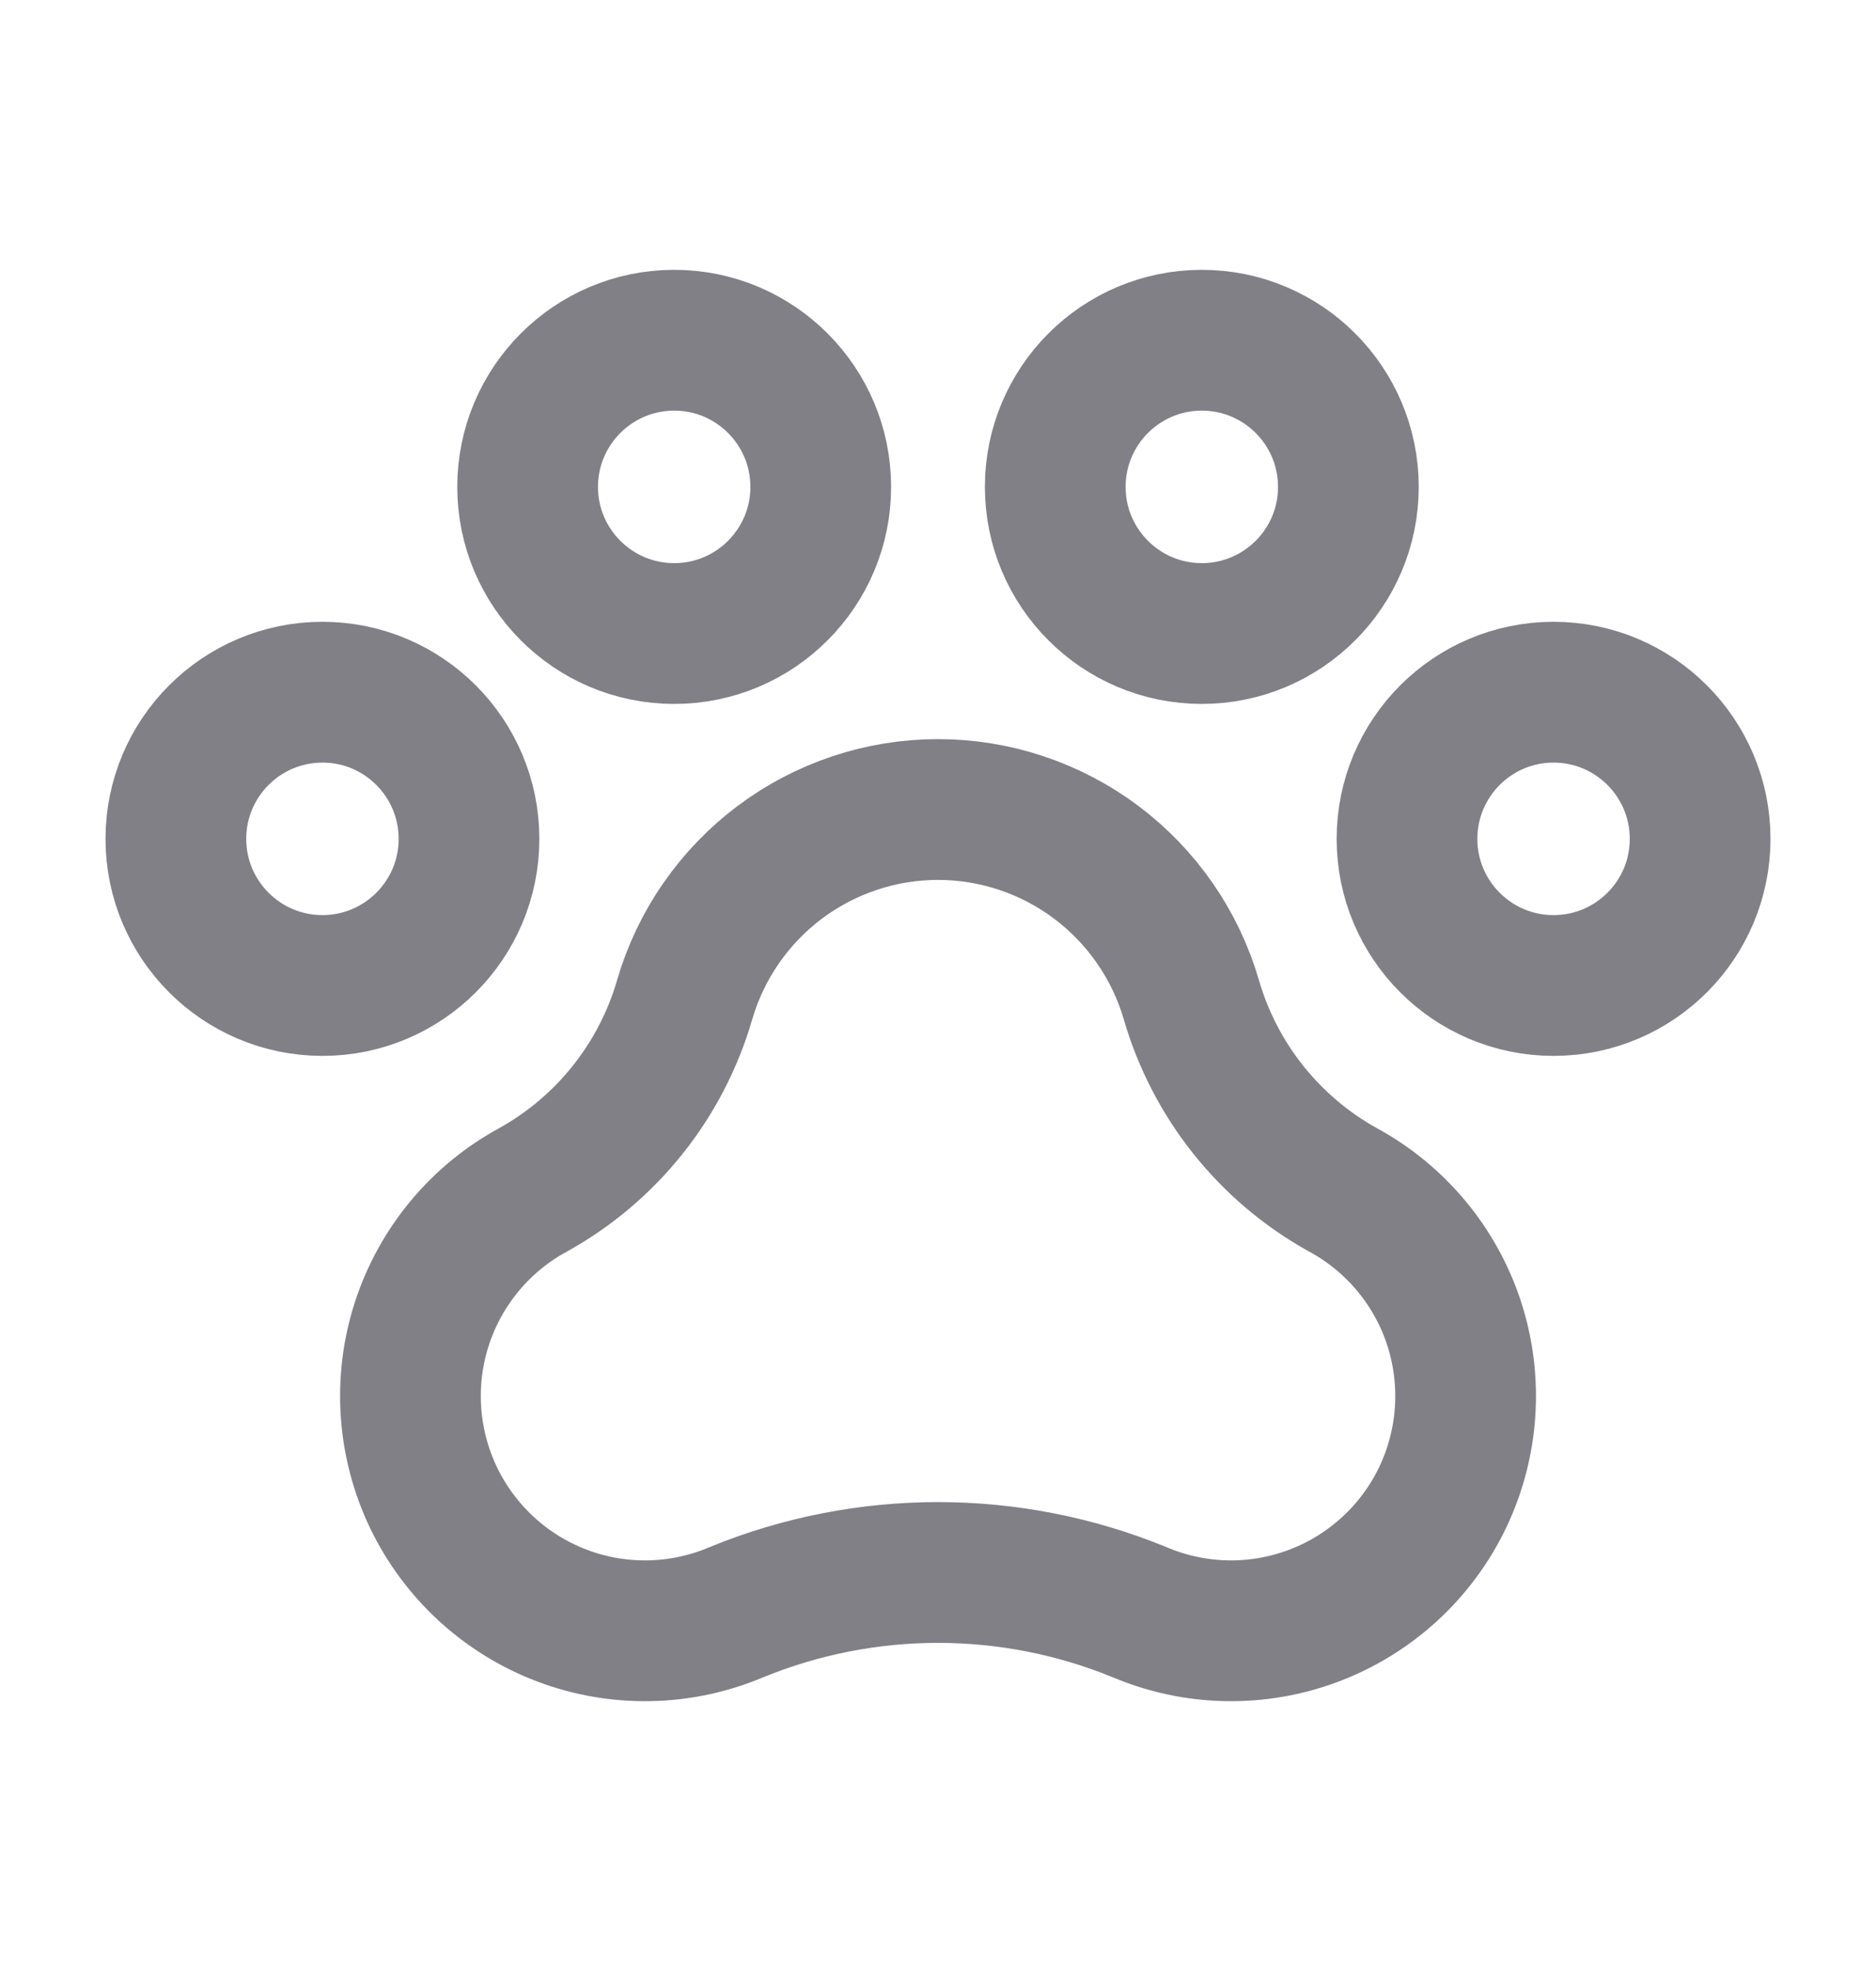 <svg width="20" height="21" viewBox="0 0 20 21" fill="none" xmlns="http://www.w3.org/2000/svg">
<g id="Icon / 24 px / PawPrint ">
<g id="Icon">
<g id="Vector">
<path d="M16.562 10.5C17.425 10.5 18.125 9.8 18.125 8.938C18.125 8.075 17.425 7.375 16.562 7.375C15.7 7.375 15 8.075 15 8.938C15 9.8 15.7 10.5 16.562 10.5Z" stroke="#808086" stroke-width="1.5" stroke-linecap="round" stroke-linejoin="round"/>
<path d="M3.438 10.5C4.3 10.5 5 9.8 5 8.938C5 8.075 4.3 7.375 3.438 7.375C2.575 7.375 1.875 8.075 1.875 8.938C1.875 9.8 2.575 10.5 3.438 10.5Z" stroke="#808086" stroke-width="1.5" stroke-linecap="round" stroke-linejoin="round"/>
<path d="M14.315 12.676C13.531 12.241 12.951 11.513 12.701 10.652C12.531 10.068 12.175 9.554 11.688 9.188C11.201 8.823 10.609 8.625 10 8.625C9.391 8.625 8.799 8.823 8.312 9.188C7.825 9.554 7.469 10.068 7.299 10.652C7.049 11.513 6.469 12.241 5.685 12.676C5.12 12.982 4.695 13.494 4.497 14.105C4.299 14.716 4.345 15.38 4.623 15.959C4.902 16.537 5.392 16.987 5.993 17.214C6.594 17.441 7.259 17.428 7.851 17.177C9.228 16.613 10.772 16.613 12.149 17.177C12.741 17.428 13.406 17.441 14.007 17.214C14.608 16.987 15.099 16.538 15.378 15.959C15.656 15.38 15.701 14.716 15.504 14.105C15.306 13.494 14.88 12.982 14.315 12.676Z" stroke="#808086" stroke-width="1.5" stroke-linecap="round" stroke-linejoin="round"/>
<path d="M12.812 6.75C13.675 6.75 14.375 6.05 14.375 5.188C14.375 4.325 13.675 3.625 12.812 3.625C11.95 3.625 11.25 4.325 11.25 5.188C11.25 6.05 11.95 6.75 12.812 6.75Z" stroke="#808086" stroke-width="1.5" stroke-linecap="round" stroke-linejoin="round"/>
<path d="M7.188 6.75C8.05 6.75 8.75 6.05 8.75 5.188C8.75 4.325 8.05 3.625 7.188 3.625C6.325 3.625 5.625 4.325 5.625 5.188C5.625 6.05 6.325 6.75 7.188 6.75Z" stroke="#808086" stroke-width="1.5" stroke-linecap="round" stroke-linejoin="round"/>
</g>
</g>
</g>
</svg>
